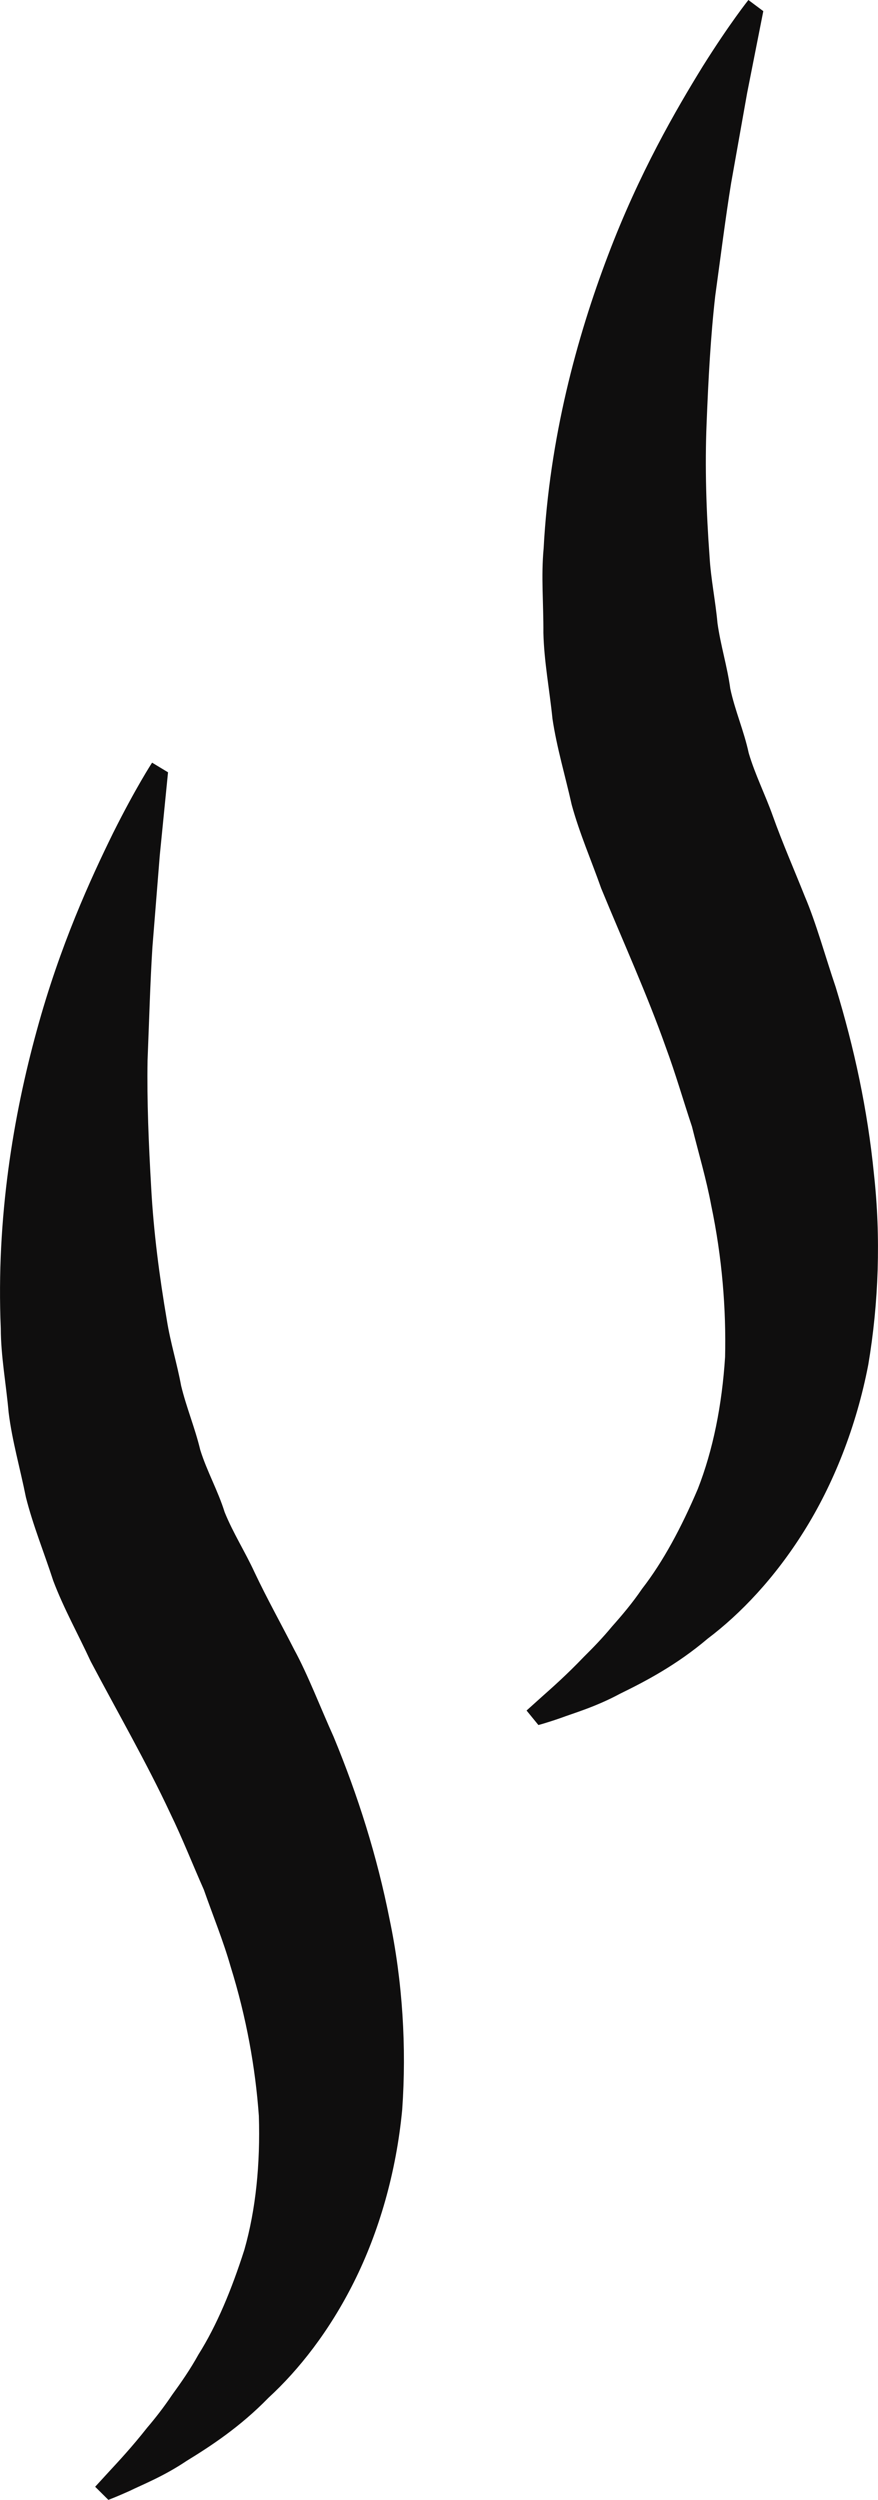 <svg version="1.1" id="图层_1" x="0px" y="0px" width="18.832px" height="53.594px" viewBox="0 0 18.832 53.594" enable-background="new 0 0 18.832 53.594" xml:space="preserve" xmlns="http://www.w3.org/2000/svg" xmlns:xlink="http://www.w3.org/1999/xlink" xmlns:xml="http://www.w3.org/XML/1998/namespace">
  <path fill="#0F0E0E" d="M16.372,0.239c0,0-0.126,0.639-0.347,1.756c-0.096,0.536-0.211,1.188-0.344,1.935
	c-0.119,0.734-0.222,1.556-0.34,2.413c-0.099,0.866-0.148,1.792-0.185,2.729c-0.039,0.938-0.007,1.901,0.063,2.857
	c0.027,0.48,0.127,0.95,0.17,1.428c0.066,0.475,0.211,0.935,0.275,1.408c0.1,0.468,0.295,0.911,0.395,1.379
	c0.135,0.459,0.355,0.893,0.516,1.346c0.211,0.59,0.459,1.154,0.688,1.729c0.238,0.555,0.445,1.306,0.661,1.941
	c0.401,1.312,0.685,2.638,0.821,4.008c0.15,1.358,0.102,2.764-0.121,4.087c-0.258,1.341-0.753,2.574-1.382,3.576
	c-0.626,1-1.358,1.767-2.063,2.299c-0.672,0.57-1.342,0.918-1.88,1.181c-0.524,0.282-0.989,0.414-1.284,0.524
	c-0.301,0.104-0.467,0.147-0.467,0.147l-0.254-0.311c0,0,0.114-0.102,0.328-0.295c0.215-0.191,0.533-0.471,0.902-0.857
	c0.19-0.188,0.396-0.399,0.601-0.647c0.213-0.24,0.438-0.504,0.646-0.81c0.453-0.584,0.845-1.317,1.196-2.141
	c0.328-0.838,0.519-1.799,0.585-2.828c0.024-1.033-0.063-2.131-0.297-3.249c-0.104-0.561-0.271-1.12-0.413-1.691
	c-0.187-0.56-0.352-1.136-0.561-1.7c-0.399-1.128-0.914-2.26-1.386-3.407c-0.211-0.599-0.467-1.184-0.633-1.794
	c-0.138-0.618-0.32-1.224-0.412-1.841c-0.063-0.621-0.181-1.233-0.195-1.844c0.004-0.611-0.051-1.216,0.005-1.807
	c0.127-2.373,0.711-4.525,1.38-6.283c0.668-1.765,1.461-3.127,2.035-4.058C15.654,0.497,16.052,0,16.052,0L16.372,0.239z
	 M3.262,16.35c0,0-0.348,0.532-0.837,1.51c-0.482,0.982-1.141,2.414-1.637,4.234c-0.498,1.813-0.872,4.012-0.771,6.387
	c0.001,0.593,0.114,1.189,0.168,1.799c0.074,0.605,0.248,1.205,0.37,1.816c0.152,0.605,0.392,1.191,0.587,1.793
	c0.224,0.592,0.535,1.148,0.802,1.726c0.58,1.098,1.201,2.174,1.707,3.258c0.263,0.541,0.482,1.101,0.721,1.639
	c0.195,0.556,0.417,1.097,0.573,1.644c0.34,1.092,0.533,2.174,0.607,3.205c0.032,1.031-0.065,2.008-0.311,2.871
	c-0.273,0.854-0.591,1.621-0.985,2.246C4.078,50.8,3.88,51.083,3.691,51.343c-0.179,0.267-0.362,0.5-0.535,0.703
	c-0.331,0.42-0.621,0.729-0.816,0.94c-0.195,0.212-0.299,0.326-0.299,0.326l0.283,0.281c0,0,0.161-0.059,0.45-0.189
	c0.283-0.139,0.732-0.313,1.228-0.646c0.51-0.313,1.145-0.725,1.758-1.355c0.651-0.598,1.307-1.43,1.834-2.485
	c0.53-1.06,0.904-2.332,1.033-3.692c0.094-1.339,0.009-2.742-0.271-4.08C8.088,39.793,7.68,38.5,7.155,37.232
	c-0.276-0.61-0.555-1.338-0.845-1.868c-0.281-0.552-0.582-1.089-0.85-1.656c-0.201-0.437-0.463-0.847-0.642-1.291
	c-0.142-0.457-0.381-0.877-0.523-1.334c-0.111-0.465-0.297-0.908-0.41-1.375c-0.087-0.474-0.231-0.931-0.306-1.406
	c-0.161-0.944-0.285-1.898-0.336-2.837c-0.054-0.937-0.093-1.863-0.078-2.734c0.035-0.865,0.057-1.692,0.105-2.435
	c0.061-0.756,0.114-1.416,0.157-1.958c0.113-1.133,0.177-1.781,0.177-1.781L3.262,16.35z" class="color c1"/>
</svg>